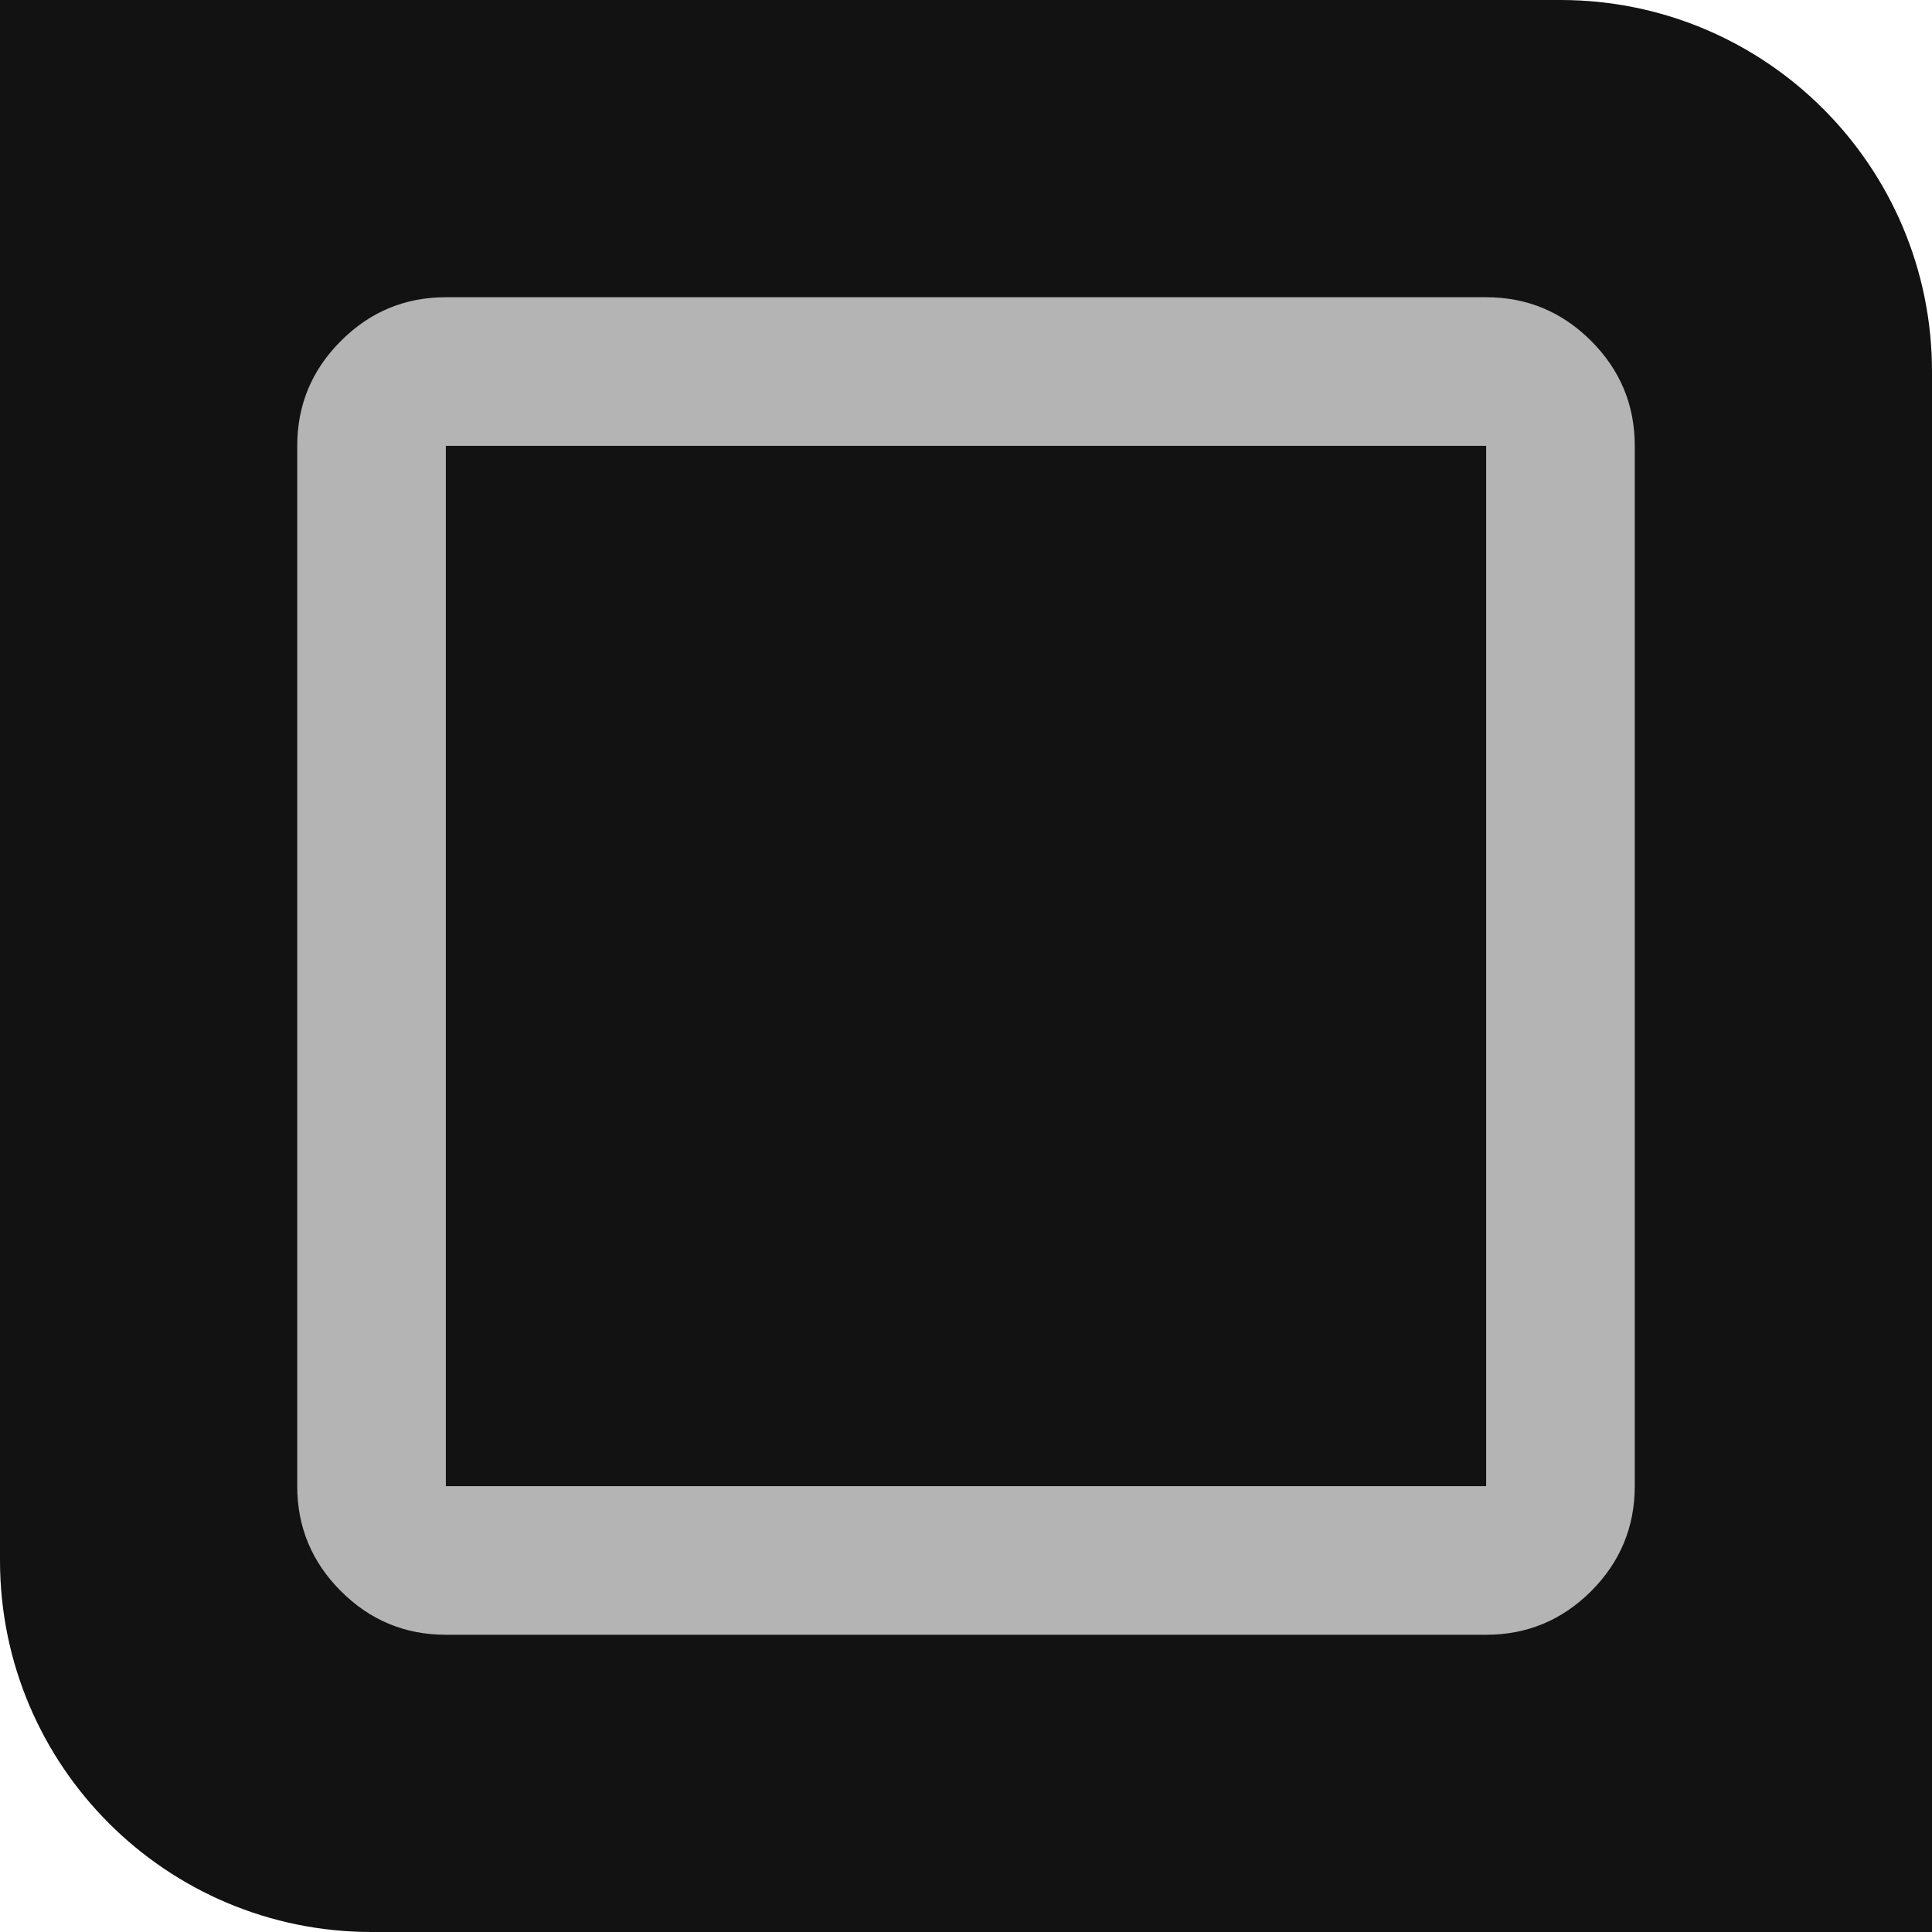 <svg width="26" height="26" viewBox="0 0 26 26" fill="none" xmlns="http://www.w3.org/2000/svg">
<path d="M1 1H21C23.209 1 25 2.791 25 5V25H5C2.791 25 1 23.209 1 21V1Z" fill="#121212"/>
<path d="M1 1H21C23.209 1 25 2.791 25 5V25H5C2.791 25 1 23.209 1 21V1Z" stroke="#121212" stroke-width="2"/>
<g opacity="0.75">
<mask id="mask0_494_22335" style="mask-type:alpha" maskUnits="userSpaceOnUse" x="1" y="1" width="24" height="24">
<rect x="1" y="1" width="24" height="24" fill="#D9D9D9"/>
</mask>
<g mask="url(#mask0_494_22335)">
<path d="M6 22C5.45 22 4.979 21.804 4.588 21.413C4.196 21.021 4 20.55 4 20V6C4 5.45 4.196 4.979 4.588 4.588C4.979 4.196 5.45 4 6 4H20C20.55 4 21.021 4.196 21.413 4.588C21.804 4.979 22 5.45 22 6V20C22 20.55 21.804 21.021 21.413 21.413C21.021 21.804 20.55 22 20 22H6ZM6 20H20V6H6V20Z" fill="#EAEAEA"/>
</g>
</g>
</svg>
